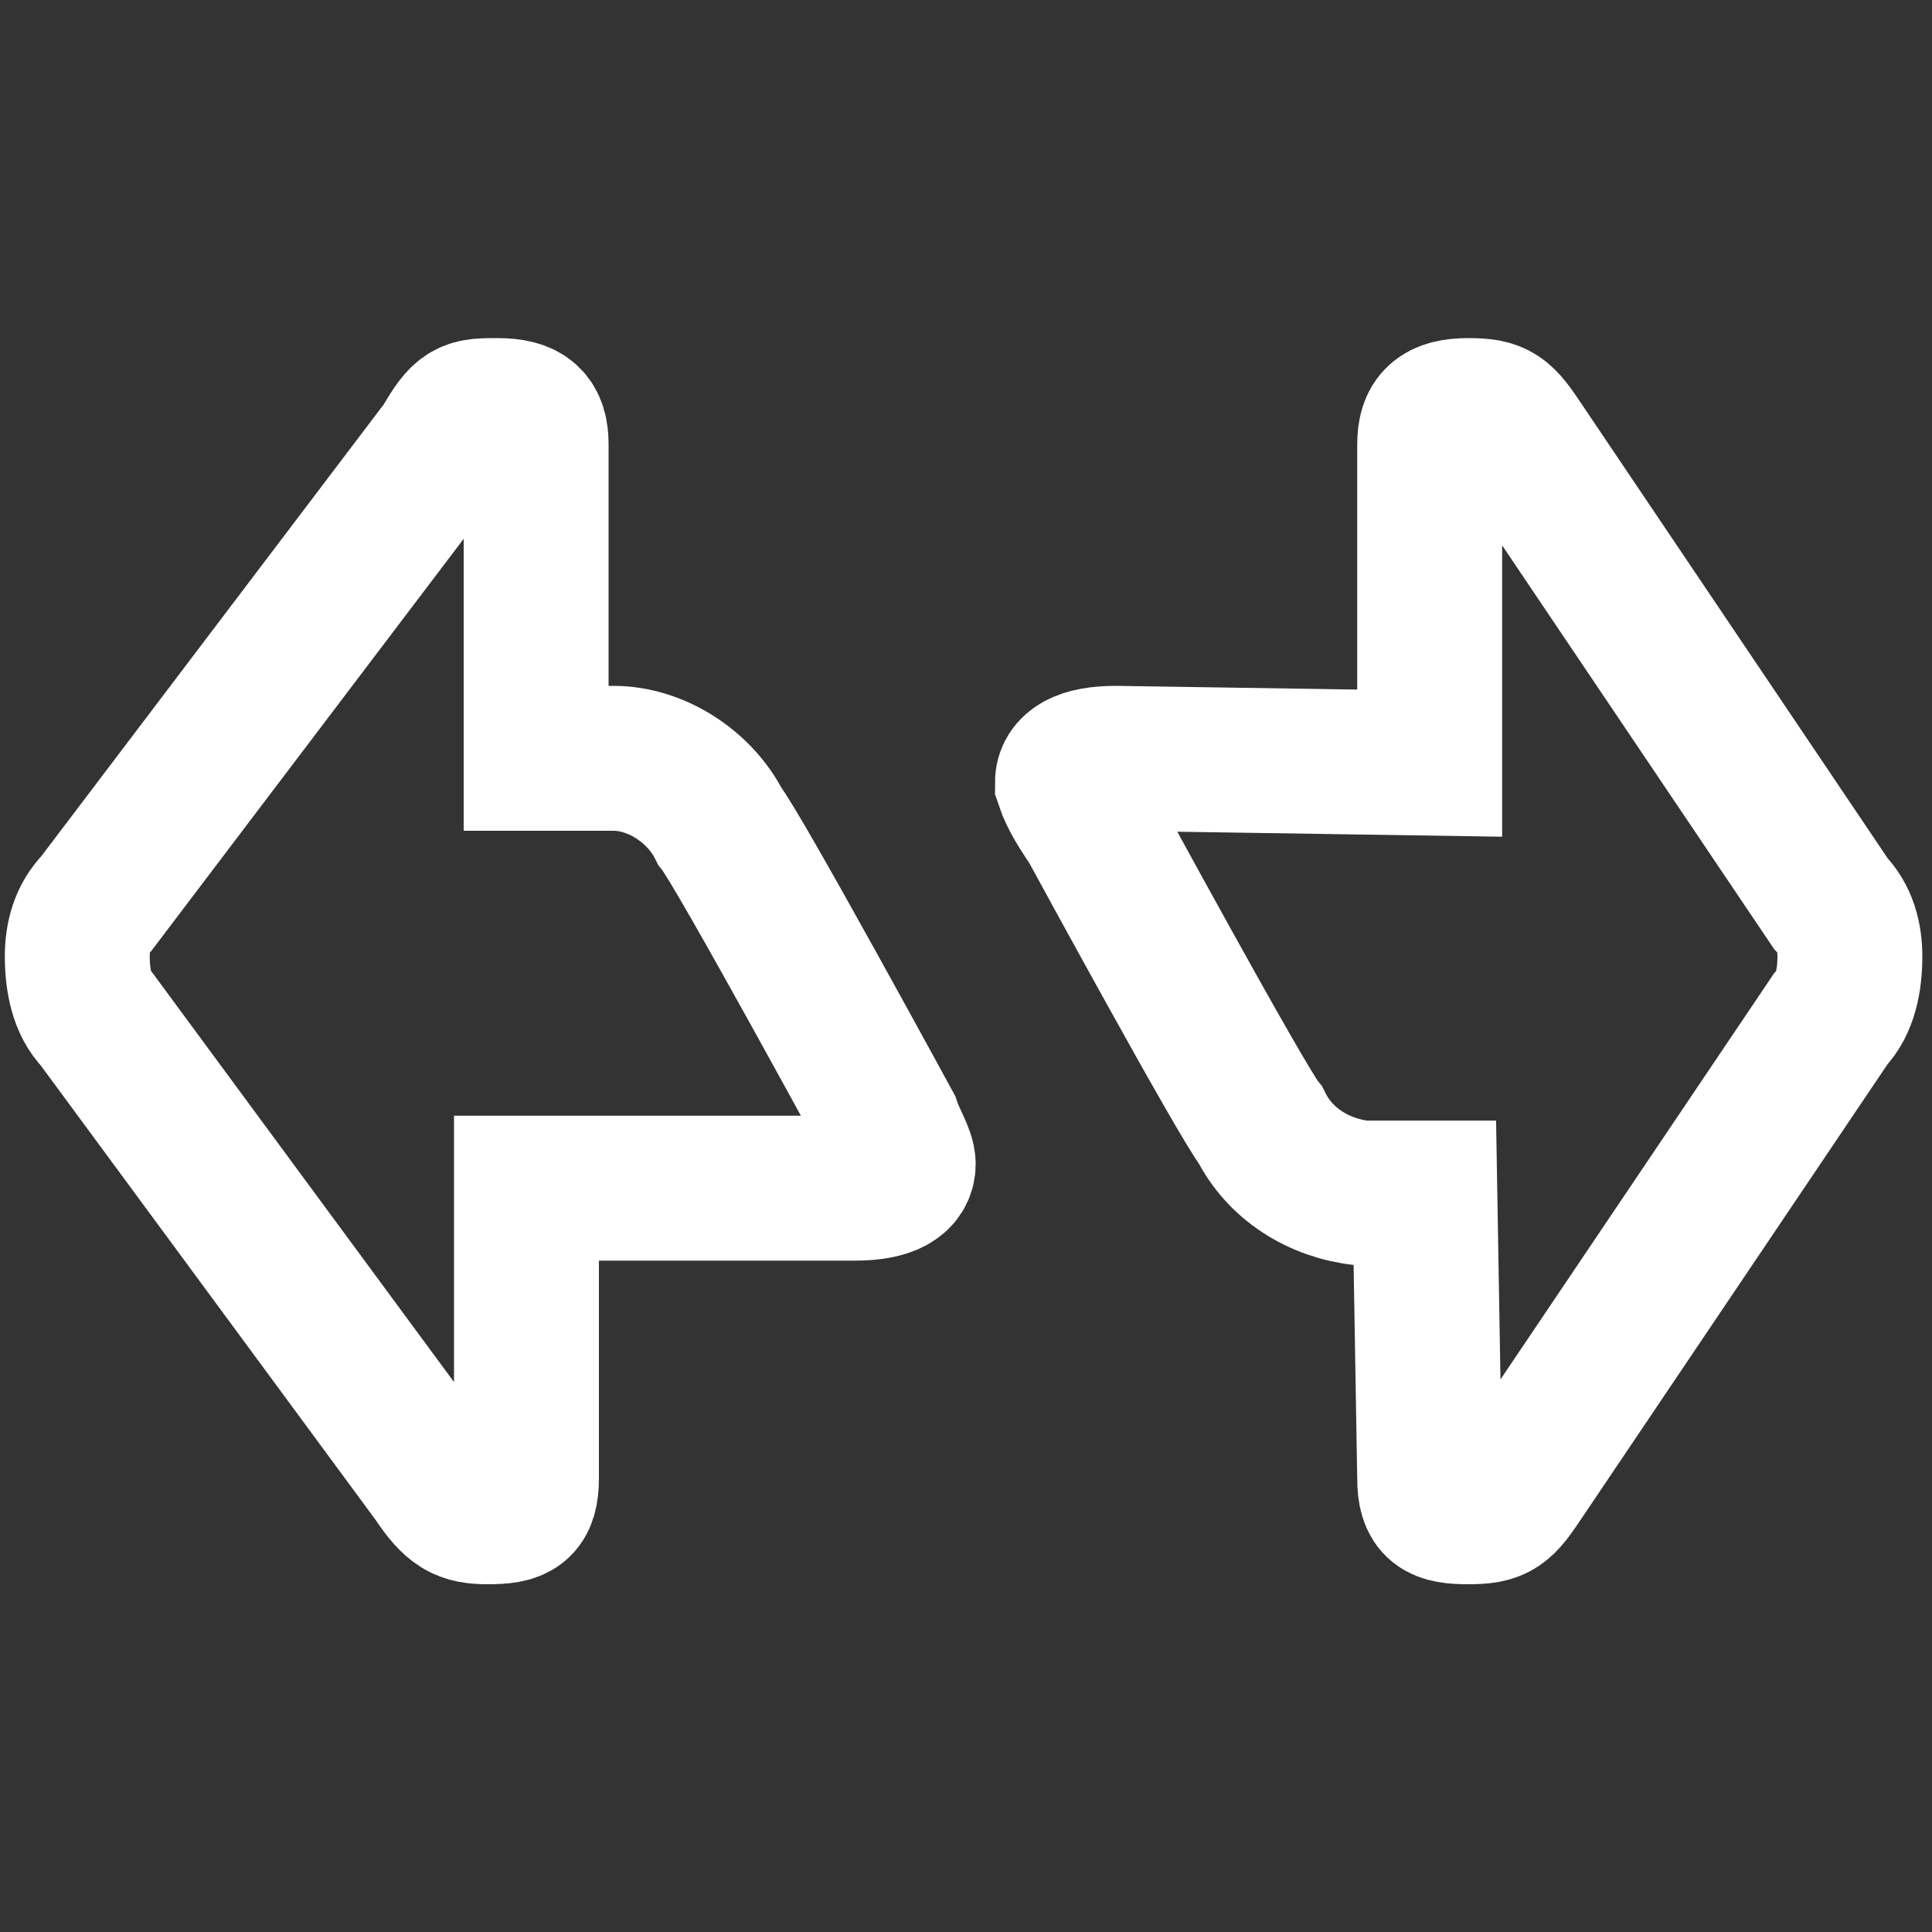 <?xml version="1.0" encoding="utf-8"?>
<!-- Generator: Adobe Illustrator 23.0.3, SVG Export Plug-In . SVG Version: 6.00 Build 0)  -->
<svg version="1.1" id="Layer_1" xmlns="http://www.w3.org/2000/svg" xmlns:xlink="http://www.w3.org/1999/xlink" x="0px" y="0px"
	 viewBox="0 0 40 40" style="enable-background:new 0 0 40 40;" xml:space="preserve">
<rect x="0" y="0" width="40" height="40" fill="#333333" stroke="none"/>
<style type="text/css">
	.st0{fill:none;stroke:#FFFFFF;stroke-width:3;}
</style>
<title>t-icons-change1-outline</title>
<g>
	<path class="st0" d="M18.4,23.3c0,0-3.1-5.7-3.5-6.2c-0.4-0.8-1.3-1.4-2.2-1.4h-1.6V9.2c0-0.5-0.2-0.7-0.8-0.7l0,0
		c-0.6,0-0.7,0-1.1,0.7L2,18.7c-0.3,0.3-0.4,0.7-0.4,1.1c0,0.5,0.1,1,0.4,1.3l7,9.5c0.4,0.6,0.6,0.7,1.1,0.7l0,0
		c0.6,0,0.8-0.1,0.8-0.7v-6h6.8c0.7,0,1-0.2,1-0.5C18.7,23.9,18.5,23.6,18.4,23.3z"/>
	<path class="st0" d="M29.5,24.7h-1.3c-0.9-0.1-1.7-0.6-2.1-1.4c-0.4-0.5-3.5-6.2-3.5-6.2c-0.2-0.3-0.4-0.6-0.5-0.9
		c0-0.3,0.3-0.5,1-0.5l6.5,0.1V9.2c0-0.5,0.2-0.7,0.8-0.7l0,0c0.6,0,0.7,0.1,1.1,0.7l6.4,9.5c0.3,0.3,0.4,0.7,0.4,1.1
		c0,0.5-0.1,1-0.4,1.3l-6.4,9.5c-0.4,0.6-0.5,0.7-1.1,0.7l0,0c-0.6,0-0.8-0.1-0.8-0.7L29.5,24.7z"/>
</g>
</svg>

